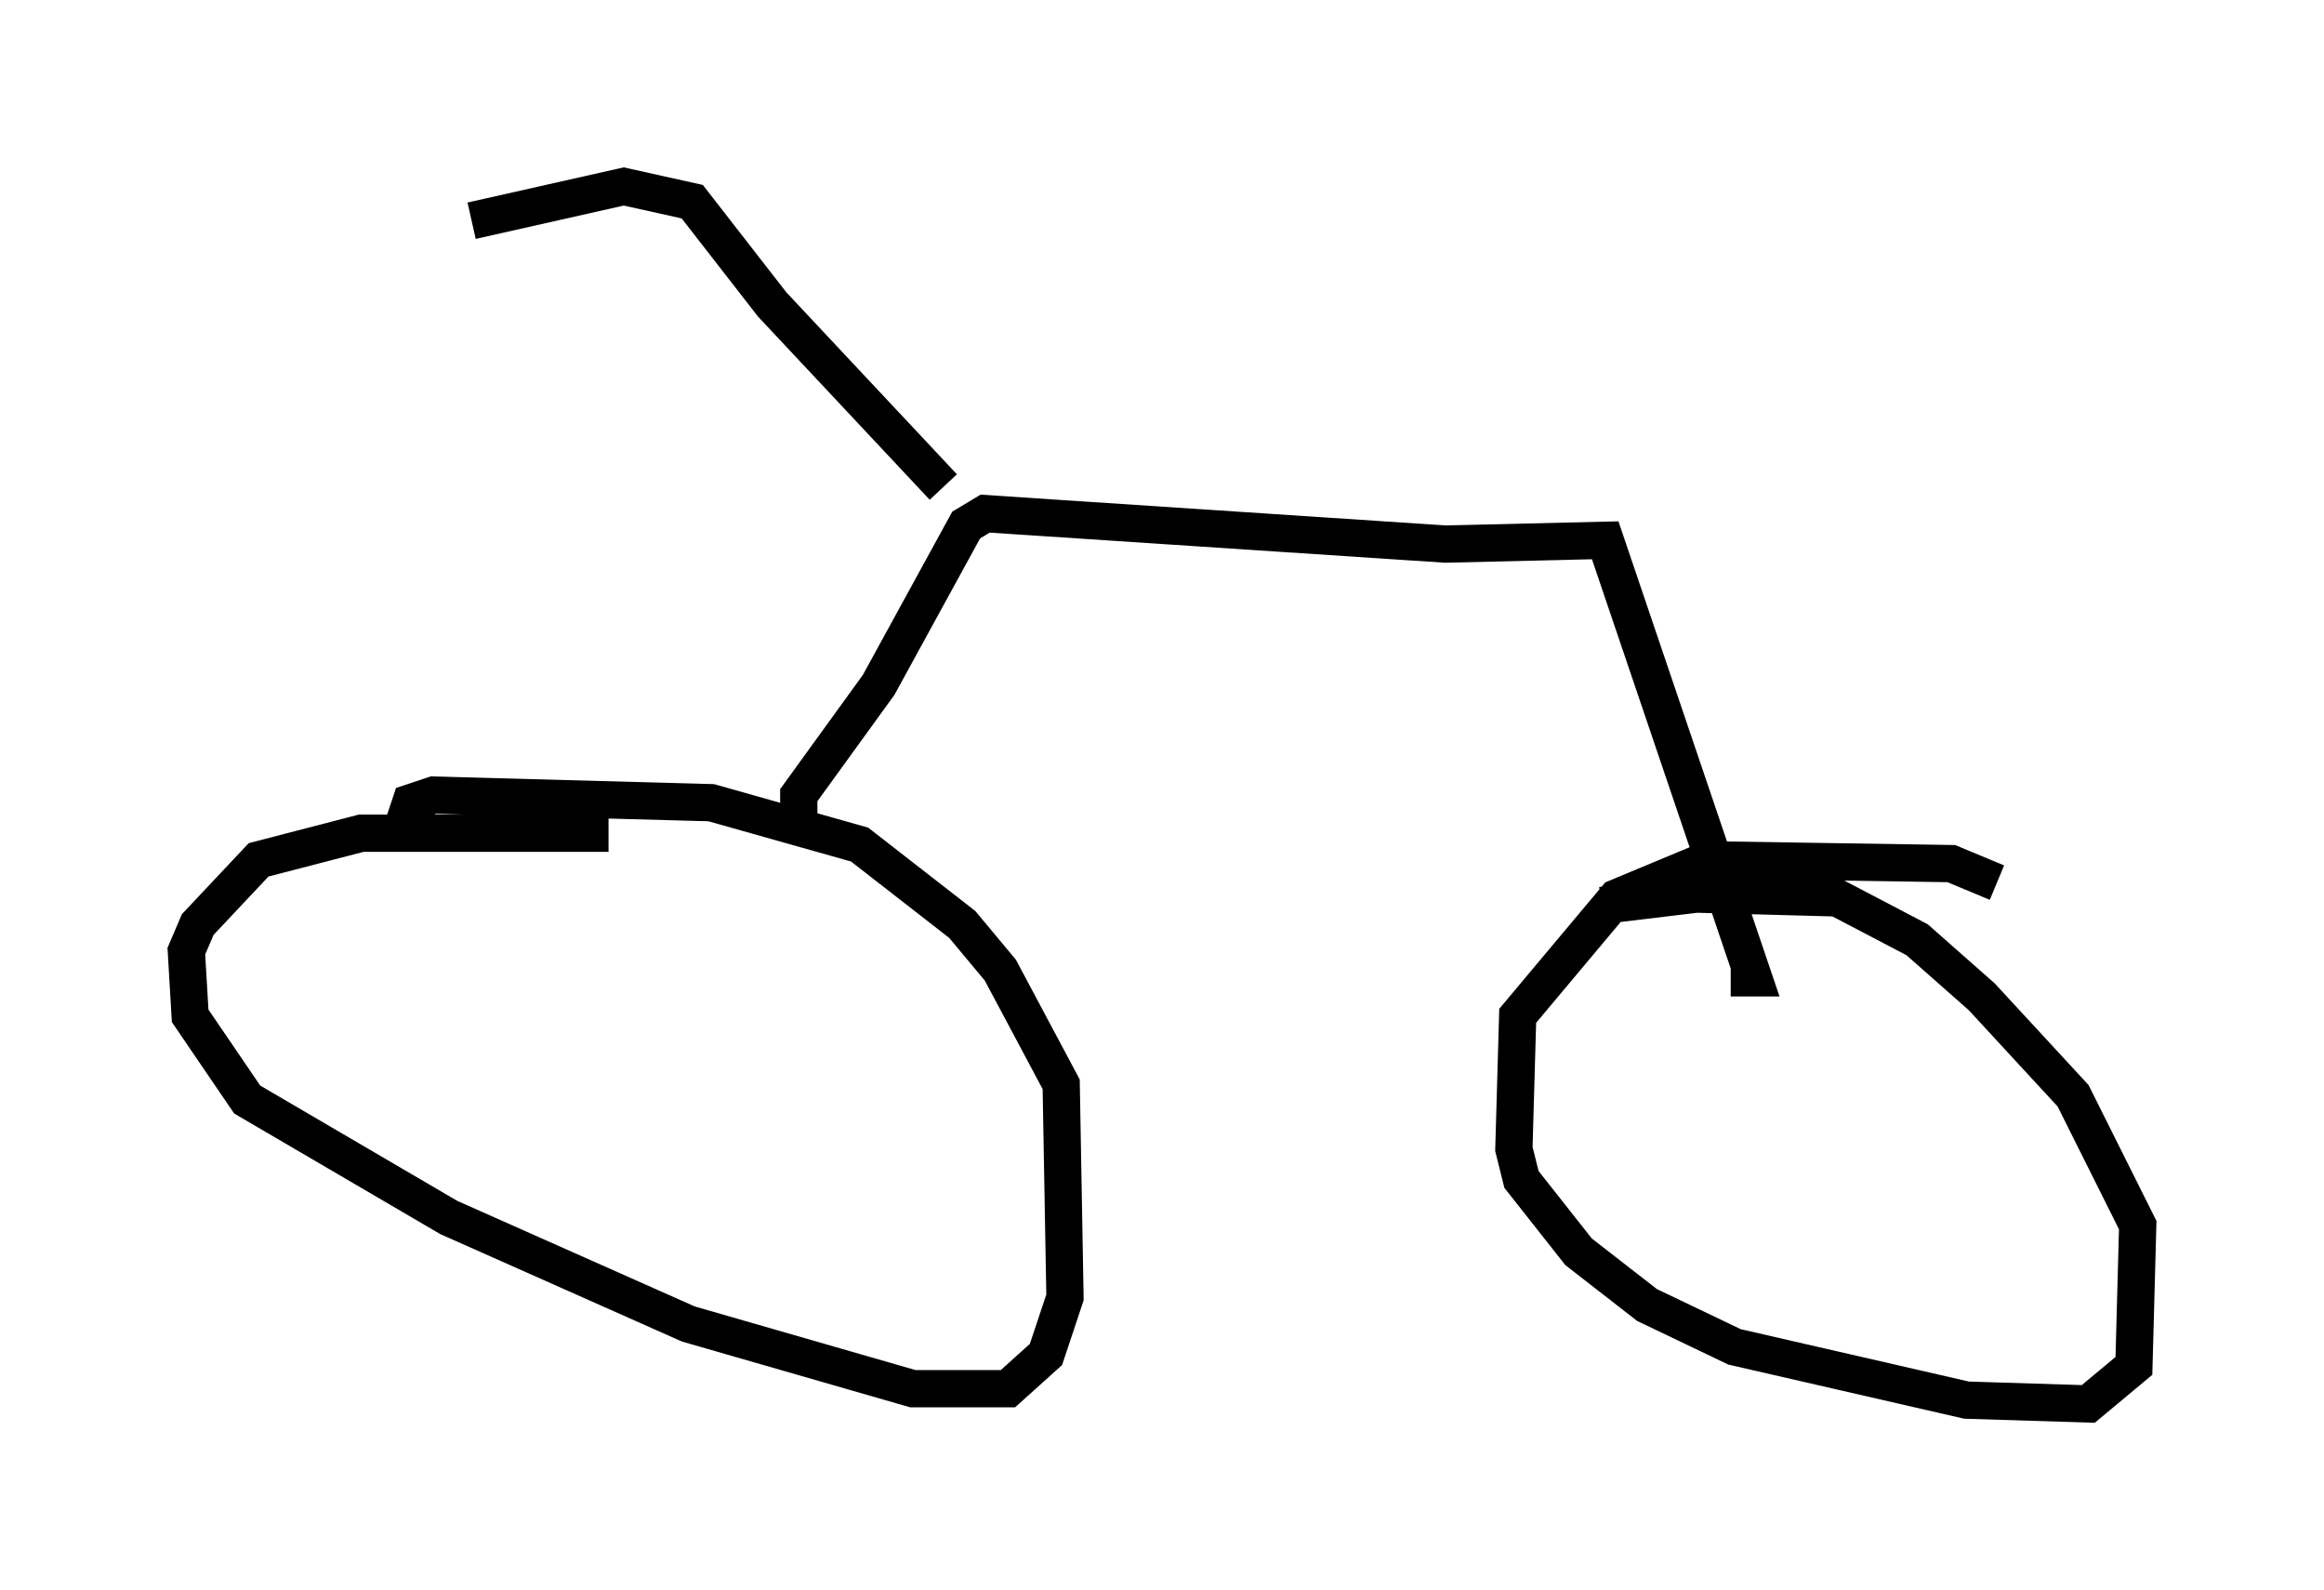 <?xml version="1.0" encoding="utf-8" ?>
<svg baseProfile="full" height="42.667" version="1.1" width="62.369" xmlns="http://www.w3.org/2000/svg" xmlns:ev="http://www.w3.org/2001/xml-events" xmlns:xlink="http://www.w3.org/1999/xlink"><defs /><rect fill="white" height="42.667" width="62.369" x="0" y="0" /><path d="M16.944, 22.661 m-0.613, -0.306 l-6.635, 0.0 -2.756, 0.715 l-1.633, 1.735 -0.306, 0.715 l0.102, 1.735 1.531, 2.246 l5.41, 3.165 6.431, 2.858 l6.023, 1.735 2.552, 0.0 l1.021, -0.919 0.51, -1.531 l-0.102, -5.717 -1.633, -3.063 l-1.021, -1.225 -2.756, -2.144 l-3.981, -1.123 -7.452, -0.204 l-0.613, 0.204 -0.306, 0.919 m42.875, 1.225 l-1.225, -0.51 -6.533, -0.102 l-2.45, 1.021 -2.654, 3.165 l-0.102, 3.573 0.204, 0.817 l1.531, 1.94 1.838, 1.429 l2.348, 1.123 6.227, 1.429 l3.267, 0.102 1.225, -1.021 l0.102, -3.777 -1.735, -3.471 l-2.45, -2.654 -1.735, -1.531 l-2.144, -1.123 -3.777, -0.102 l-2.552, 0.306 m-21.54, -2.45 l0.0, -0.51 2.144, -2.96 l2.348, -4.288 0.51, -0.306 l12.352, 0.817 4.288, -0.102 l3.981, 11.74 -0.613, 0.0 m-21.131, -13.169 l-4.594, -4.9 -2.144, -2.756 l-1.838, -0.408 -4.083, 0.919 " fill="none" stroke="black" stroke-width="1" /></svg>